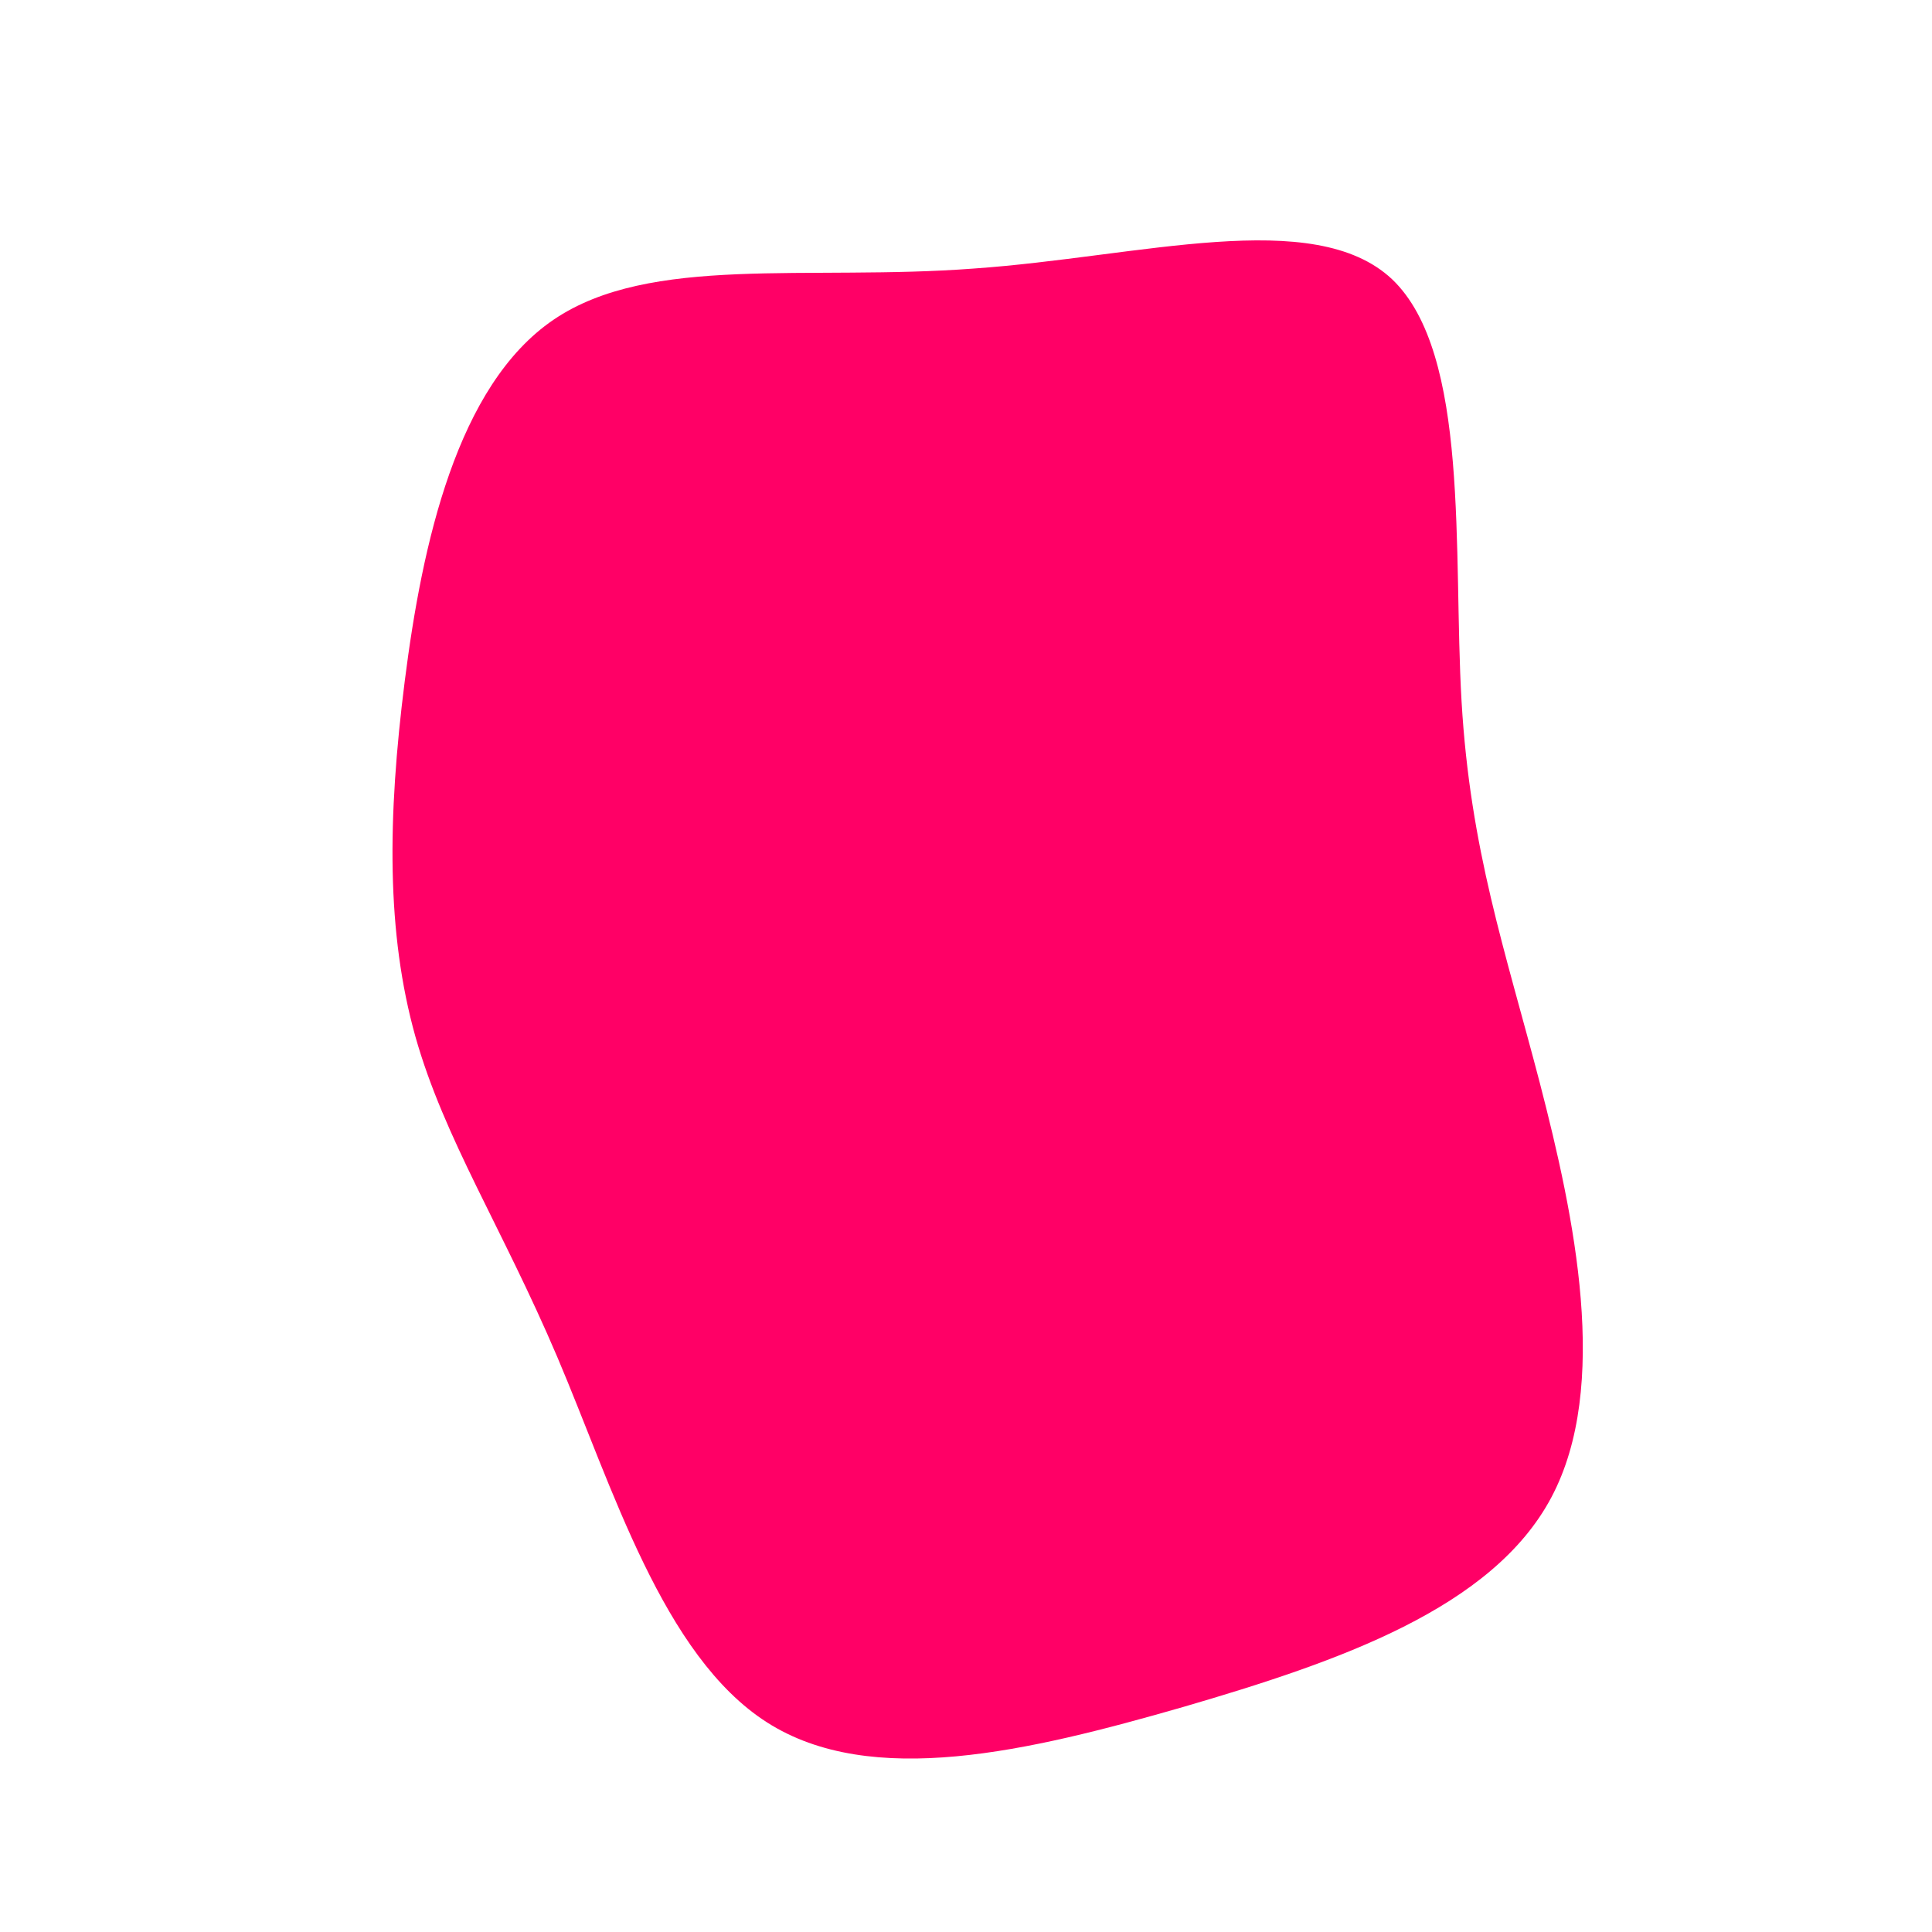 <?xml version="1.0" standalone="no"?>
<svg viewBox="0 0 200 200" xmlns="http://www.w3.org/2000/svg">
  <path fill="#FF0066" d="M44.1,-71.1C52.2,-63.4,50.4,-42.8,51.3,-27.4C52.2,-12,55.8,-1.7,59.4,12.1C63,26,66.7,43.5,60.6,55C54.5,66.5,38.6,72,22.5,76.7C6.5,81.3,-9.8,85.2,-20.6,78.3C-31.4,71.4,-36.6,53.9,-42.3,40.5C-48,27.1,-54,17.9,-57,7.3C-60,-3.4,-59.9,-15.3,-58.1,-29.5C-56.3,-43.7,-52.7,-60.1,-42.7,-66.9C-32.7,-73.7,-16.4,-70.9,0.8,-72.2C18,-73.4,36,-78.7,44.1,-71.1Z" transform="translate(100 100)" />
</svg>
